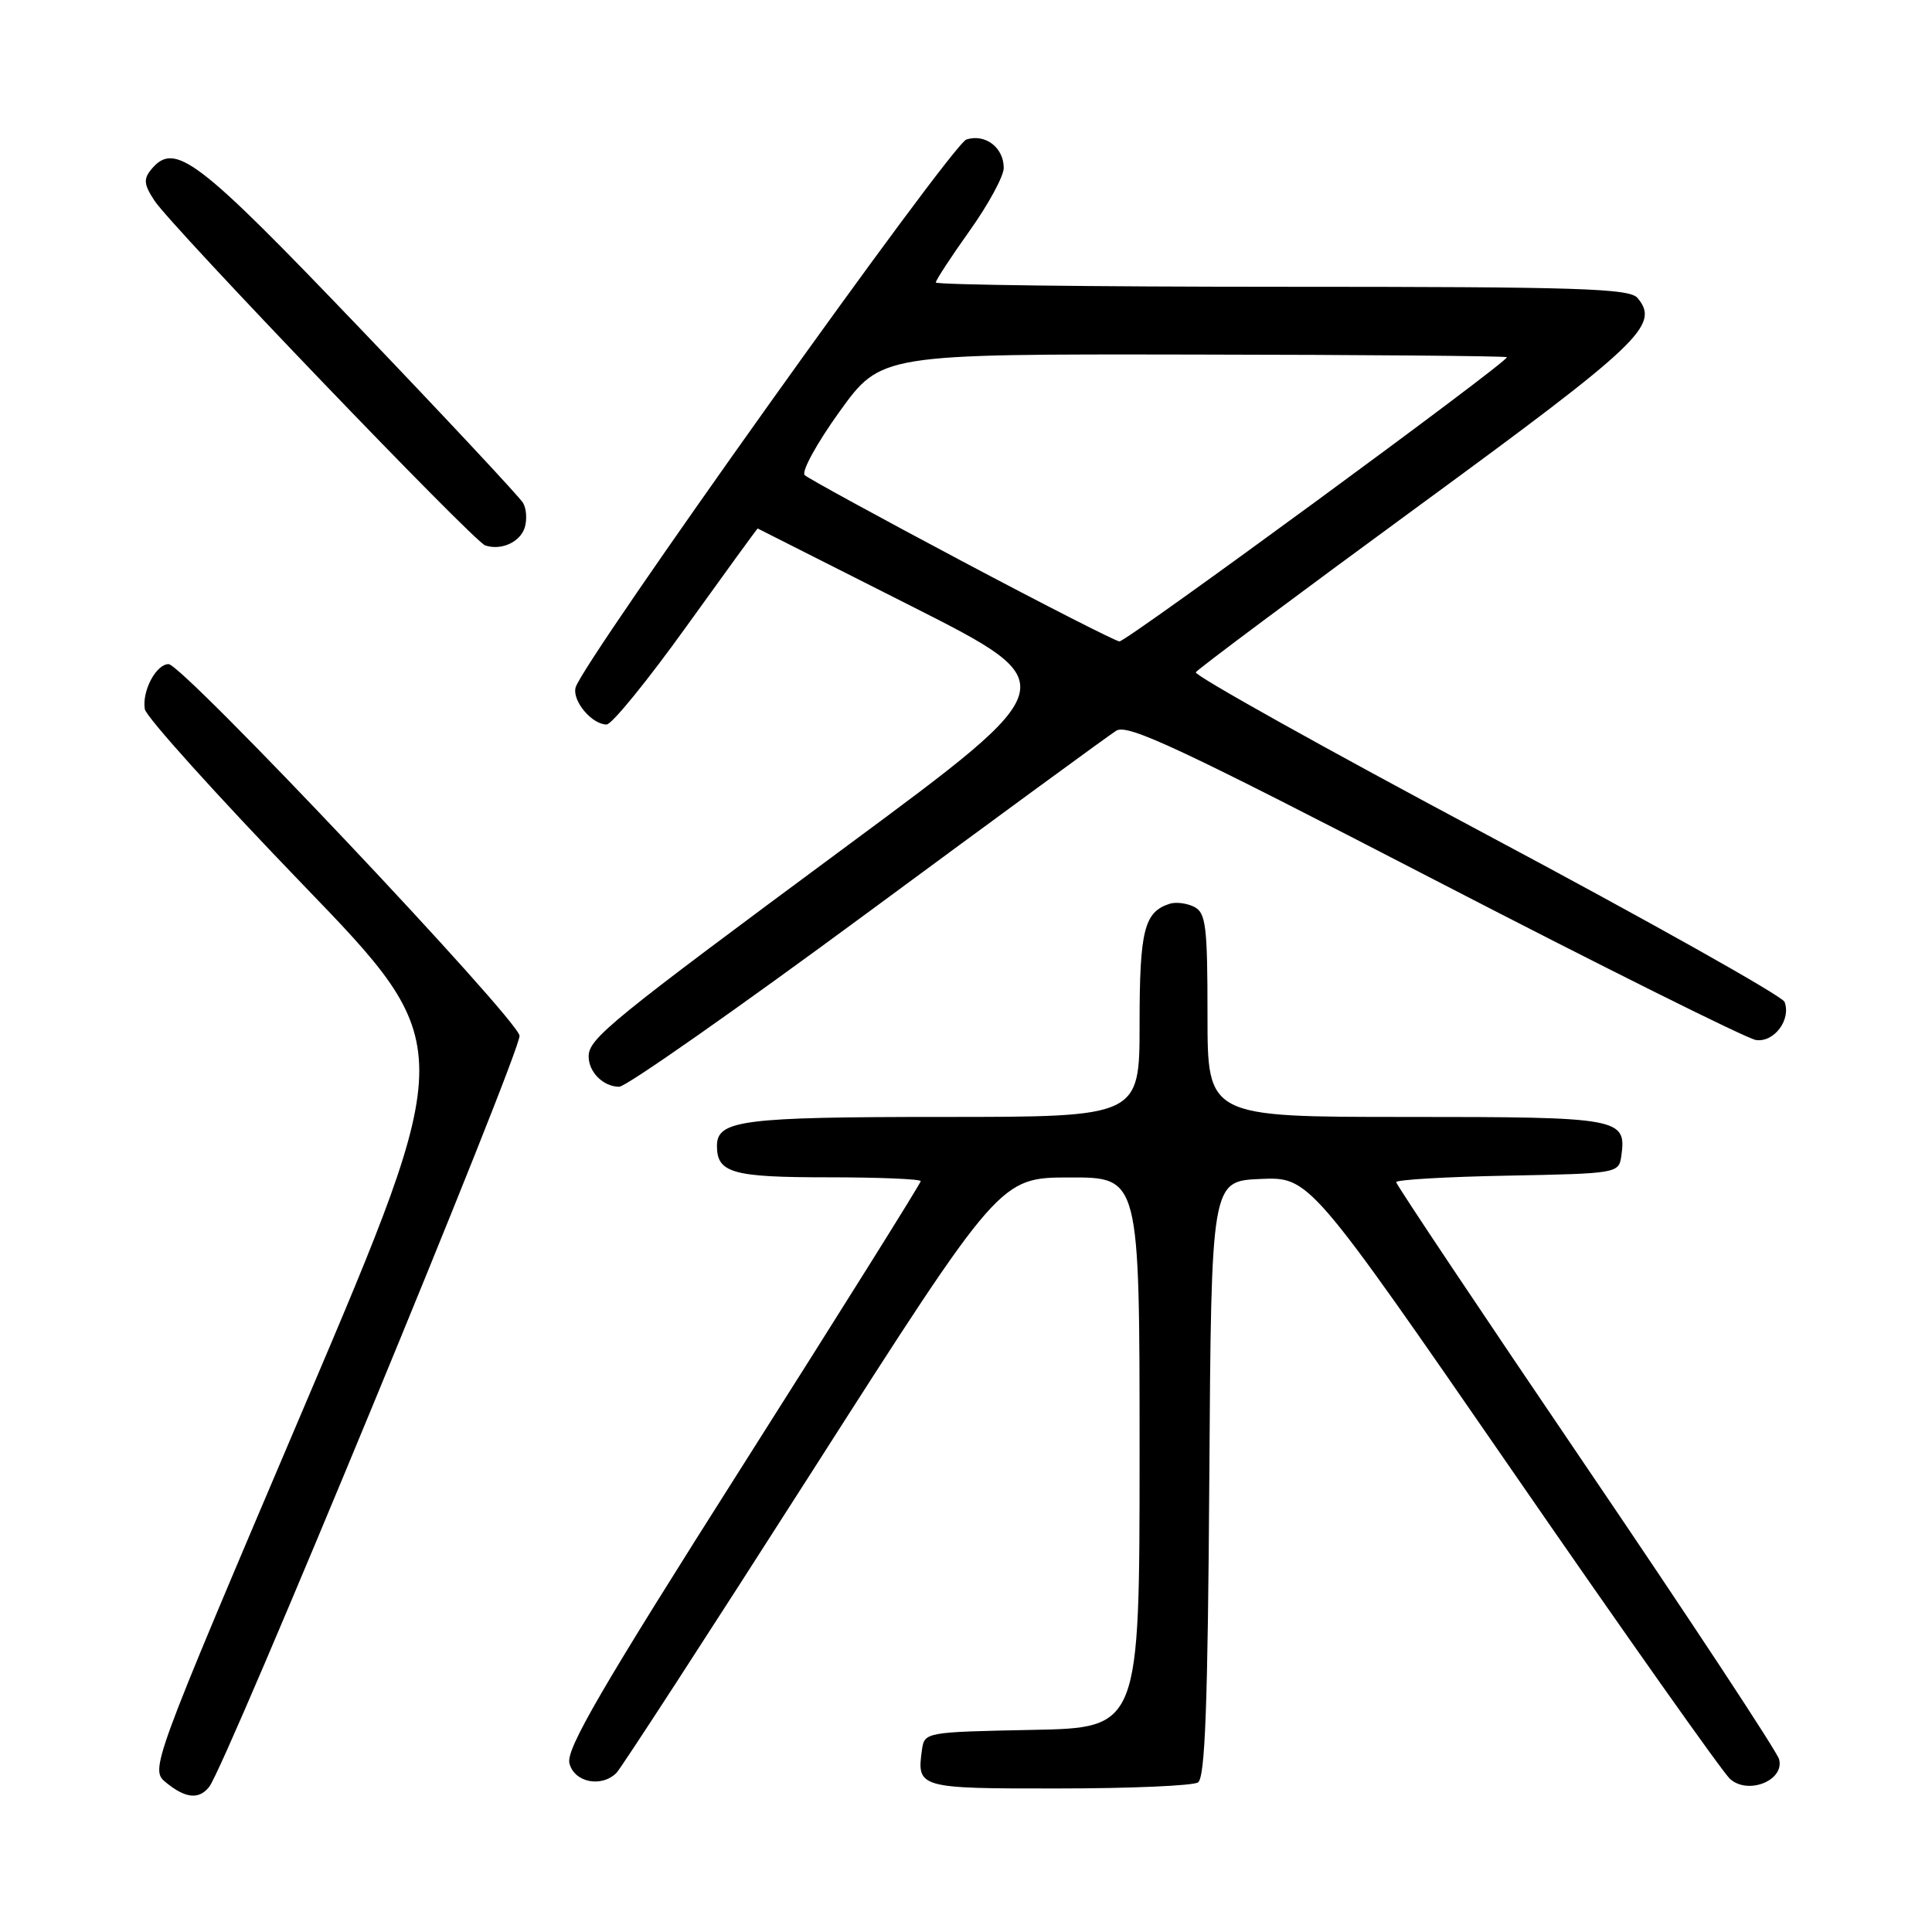 <?xml version="1.0" encoding="UTF-8" standalone="no"?>
<!DOCTYPE svg PUBLIC "-//W3C//DTD SVG 1.1//EN" "http://www.w3.org/Graphics/SVG/1.1/DTD/svg11.dtd" >
<svg xmlns="http://www.w3.org/2000/svg" xmlns:xlink="http://www.w3.org/1999/xlink" version="1.1" viewBox="0 0 256 256">
 <g >
 <path fill="currentColor"
d=" M 27.73 236.75 C 29.99 233.85 69.14 139.07 68.84 137.23 C 68.44 134.85 24.20 88.00 22.34 88.00 C 20.68 88.00 18.79 91.59 19.19 93.97 C 19.36 94.99 28.77 105.43 40.09 117.17 C 60.68 138.50 60.68 138.50 40.27 186.48 C 19.86 234.46 19.86 234.46 22.04 236.23 C 24.61 238.31 26.38 238.48 27.73 236.75 Z  M 158.74 236.18 C 159.68 235.58 160.04 225.98 160.24 195.95 C 160.50 156.50 160.50 156.50 167.00 156.22 C 173.50 155.94 173.50 155.94 200.48 195.02 C 215.31 216.51 228.25 234.82 229.23 235.71 C 231.62 237.87 236.48 235.93 235.74 233.11 C 235.47 232.10 223.95 214.61 210.13 194.25 C 196.31 173.89 185.00 156.96 185.00 156.64 C 185.00 156.32 191.64 155.93 199.75 155.78 C 214.30 155.50 214.50 155.47 214.83 153.19 C 215.54 148.14 214.77 148.00 186.38 148.00 C 160.00 148.00 160.00 148.00 160.00 134.54 C 160.00 122.72 159.79 120.96 158.25 120.17 C 157.29 119.68 155.82 119.49 155.00 119.75 C 151.61 120.83 151.00 123.26 151.00 135.69 C 151.00 148.00 151.00 148.00 124.93 148.00 C 98.34 148.00 95.00 148.43 95.00 151.84 C 95.00 155.42 97.04 156.00 109.70 156.00 C 116.46 156.00 122.00 156.23 122.00 156.51 C 122.00 156.80 111.39 173.74 98.43 194.16 C 79.66 223.72 74.98 231.77 75.45 233.64 C 76.08 236.18 79.69 236.91 81.69 234.91 C 82.29 234.31 93.97 216.31 107.64 194.92 C 132.50 156.03 132.50 156.03 141.75 156.02 C 151.00 156.00 151.00 156.00 151.00 192.47 C 151.00 228.95 151.00 228.95 136.75 229.22 C 122.69 229.50 122.50 229.53 122.17 231.82 C 121.45 236.93 121.69 237.00 140.22 236.98 C 149.72 236.98 158.06 236.62 158.74 236.18 Z  M 114.90 120.98 C 132.07 108.31 146.92 97.44 147.91 96.82 C 149.42 95.88 156.31 99.11 190.11 116.60 C 212.32 128.09 231.48 137.64 232.68 137.81 C 235.09 138.15 237.36 135.10 236.46 132.75 C 236.16 131.98 218.39 122.00 196.96 110.58 C 175.53 99.16 158.20 89.48 158.45 89.08 C 158.70 88.67 171.98 78.76 187.96 67.06 C 217.46 45.46 219.97 43.08 216.99 39.49 C 215.93 38.21 209.26 38.00 169.88 38.00 C 144.64 38.00 124.00 37.74 124.00 37.43 C 124.00 37.12 126.03 34.02 128.50 30.55 C 130.97 27.08 133.00 23.35 133.00 22.25 C 133.00 19.55 130.56 17.69 128.06 18.48 C 126.10 19.10 77.19 87.69 76.27 91.10 C 75.80 92.87 78.43 96.00 80.38 96.00 C 81.07 96.00 85.83 90.15 90.96 83.00 C 96.10 75.85 100.34 70.01 100.40 70.03 C 100.45 70.05 109.66 74.70 120.85 80.36 C 141.20 90.66 141.20 90.66 112.35 112.00 C 80.72 135.40 78.00 137.61 78.00 139.99 C 78.00 142.07 79.95 144.00 82.05 144.00 C 82.96 144.00 97.74 133.64 114.90 120.98 Z  M 69.53 69.91 C 69.85 68.88 69.76 67.41 69.31 66.64 C 68.86 65.87 59.08 55.40 47.57 43.37 C 26.07 20.91 23.16 18.70 20.05 22.44 C 18.99 23.72 19.06 24.45 20.47 26.59 C 22.73 30.04 62.75 71.75 64.29 72.27 C 66.40 72.98 68.91 71.85 69.53 69.91 Z  M 127.50 74.37 C 116.50 68.53 107.11 63.40 106.63 62.96 C 106.15 62.52 108.23 58.73 111.25 54.53 C 116.75 46.91 116.75 46.91 158.06 46.98 C 180.78 47.01 199.51 47.17 199.67 47.33 C 200.09 47.76 149.31 85.00 148.33 84.99 C 147.87 84.98 138.50 80.21 127.50 74.37 Z "/>
</g>
</svg>